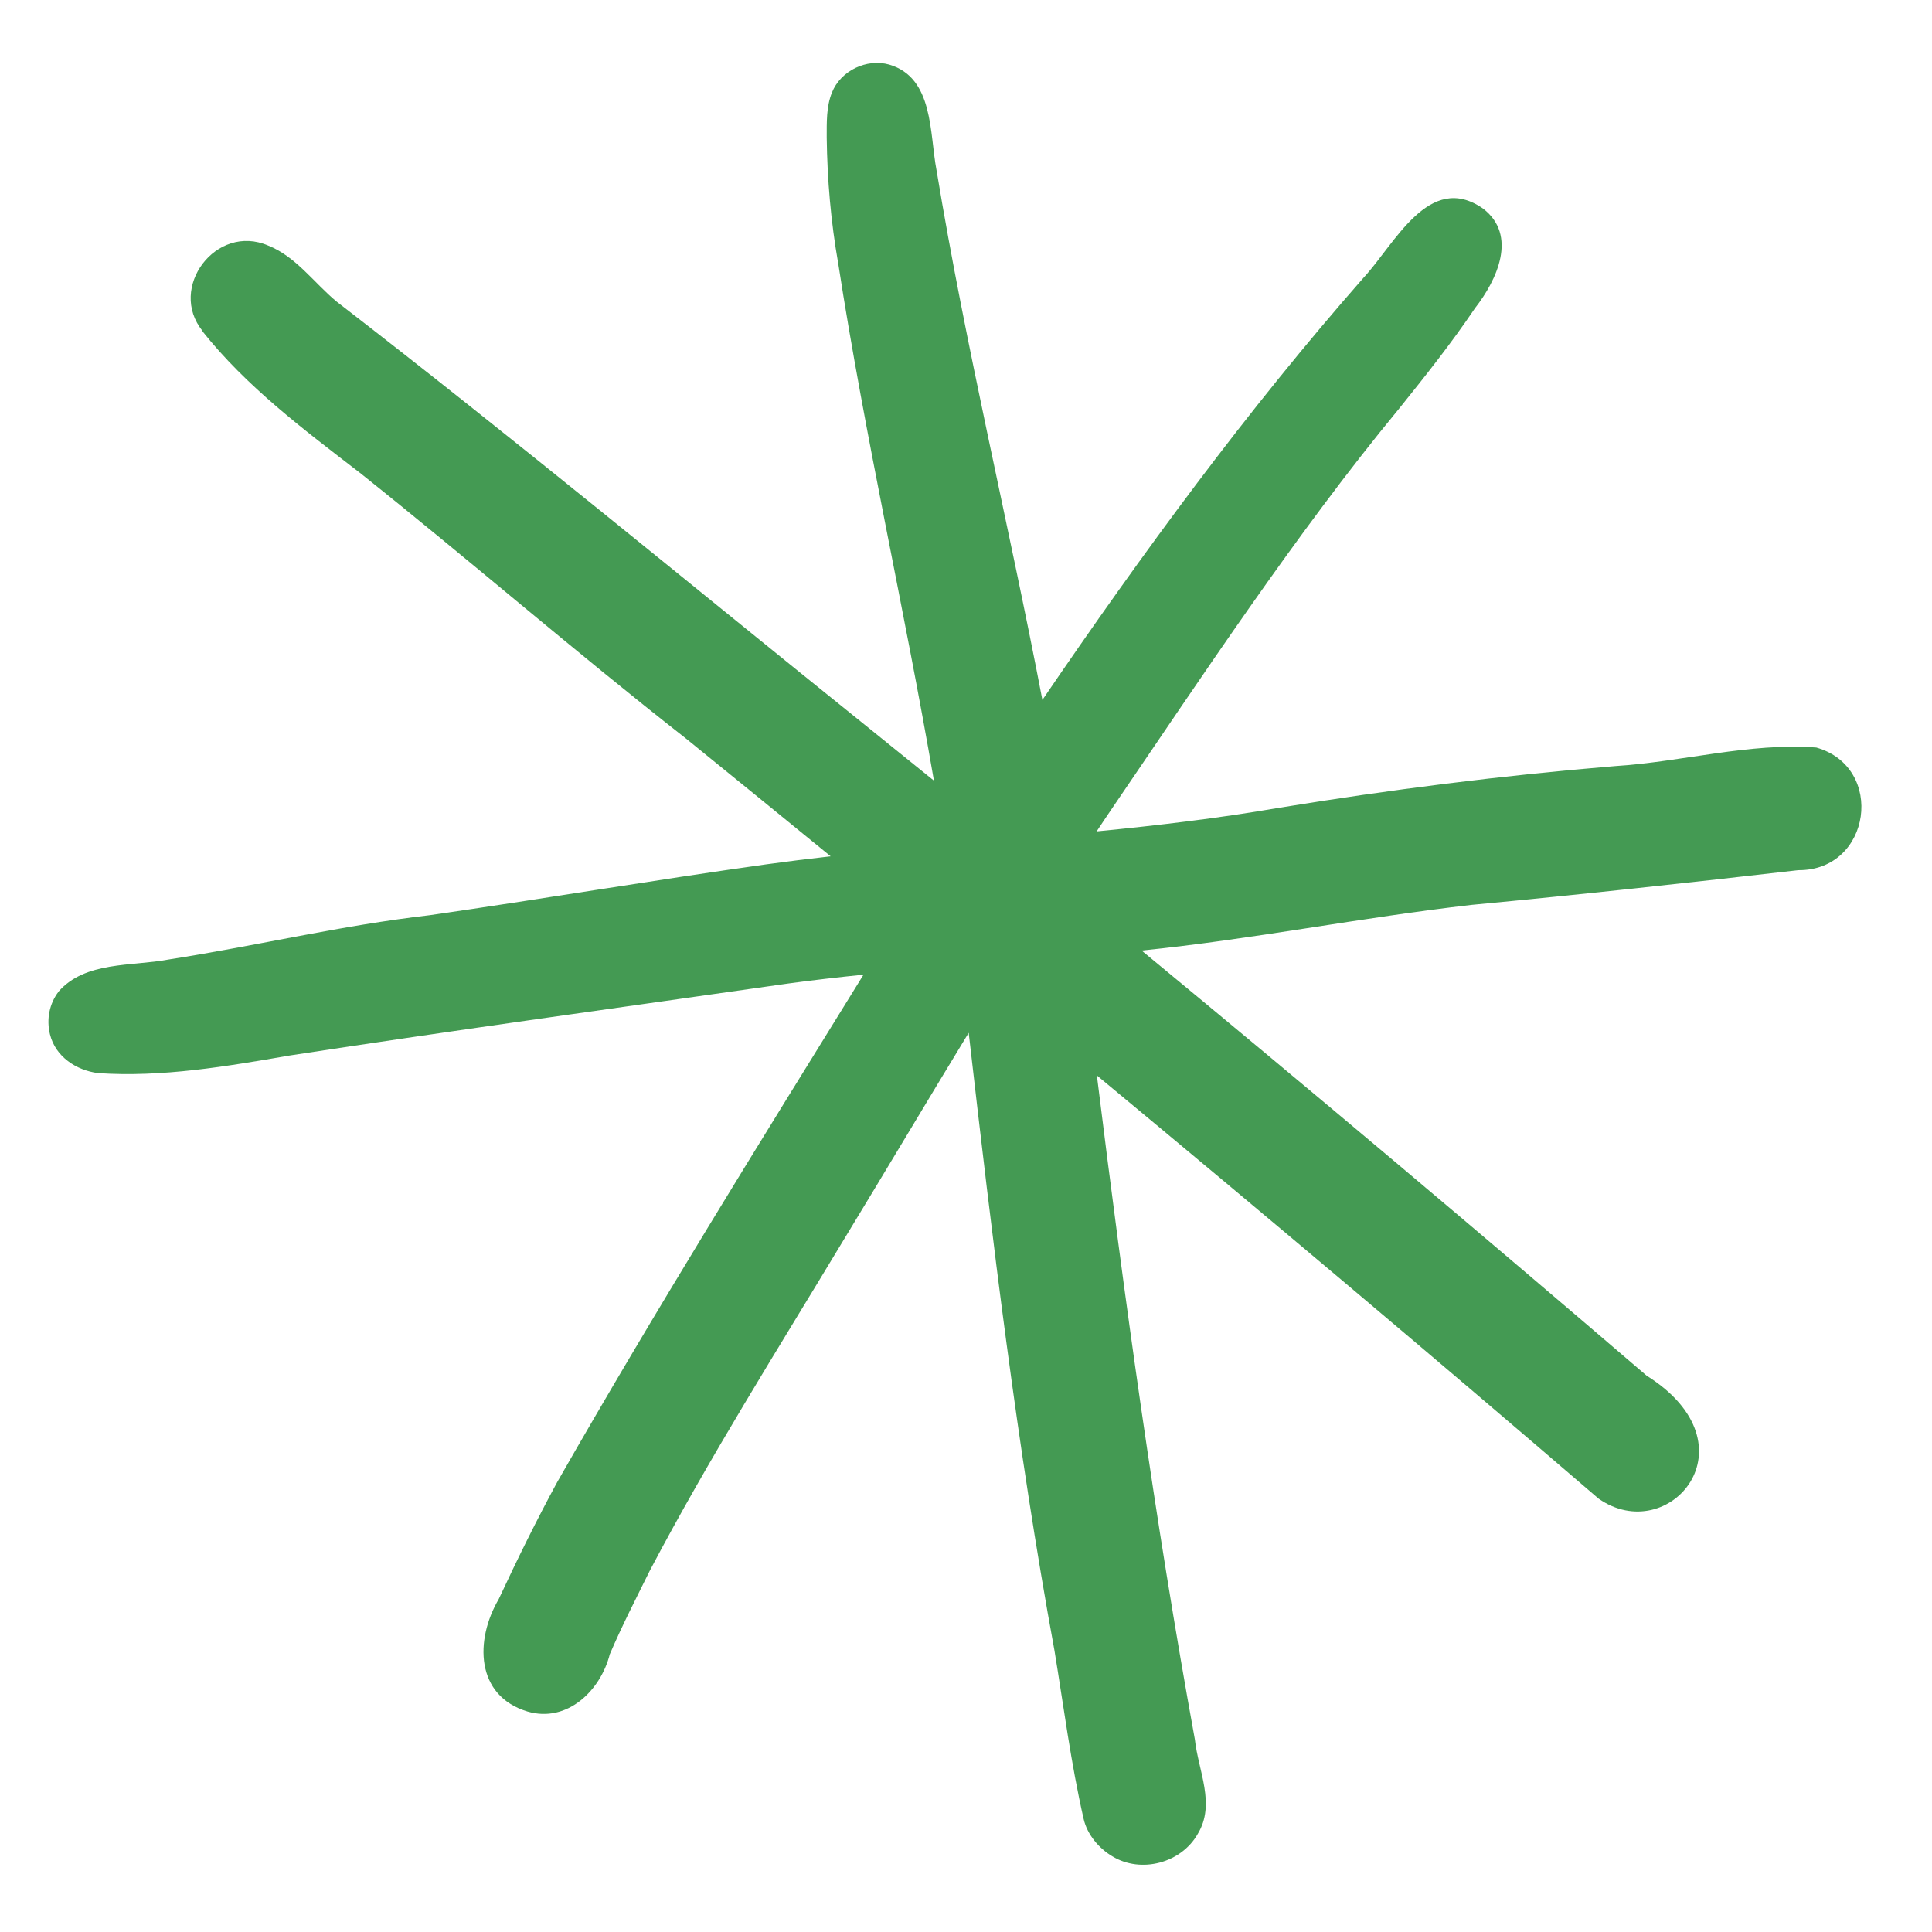 <svg xmlns="http://www.w3.org/2000/svg" xmlns:xlink="http://www.w3.org/1999/xlink" width="1080" zoomAndPan="magnify" viewBox="0 0 810 810" height="1080" preserveAspectRatio="xMidYMid meet" version="1.0"><path fill="#449a53" d="M 761.492 313.406 C 733.414 311.293 705.184 319.426 677.09 321.191 C 629.844 325.098 582.871 331.055 536.078 338.703 C 510.77 343.066 485.289 346.074 459.766 348.57 C 461.773 345.574 463.75 342.562 465.785 339.586 C 502.941 285.117 543.18 223.883 586.535 171.375 C 597.57 157.648 608.562 143.816 618.414 129.191 C 627.625 117.395 636.41 98.652 621.758 87.434 C 599.137 71.715 584.711 102.438 571.699 116.406 C 522.703 172.184 478.828 232.109 437.023 293.445 C 422.84 219.34 404.98 145.973 392.652 71.395 C 389.656 55.812 391.527 32.555 372.781 27.066 C 363.25 24.422 352.426 29.664 348.777 38.848 C 346.391 44.805 346.621 51.359 346.605 57.684 C 346.832 75.391 348.352 93.07 351.438 110.508 C 362.672 183.129 379.09 254.879 391.555 327.285 C 381.855 319.441 372.16 311.582 362.445 303.77 C 288.762 244.512 215.961 184.191 141.121 126.441 C 131.695 118.641 124.125 107.605 112.465 102.969 C 90.574 93.48 70.191 120.738 84.98 138.828 C 84.938 138.828 84.875 138.828 84.828 138.828 C 103.359 162.164 127.289 180.059 150.746 198.117 C 196.73 234.738 241.148 273.289 287.469 309.531 C 307.766 325.98 328.027 342.488 348.262 359.012 C 339.23 360.031 330.219 361.141 321.219 362.387 C 274.137 368.984 227.254 376.934 180.191 383.699 C 142.199 388.125 109.395 396.211 70.691 402.277 C 55.277 405.211 35.652 402.898 24.465 415.82 C 24.477 415.82 24.477 415.82 24.492 415.836 C 20.723 420.793 19.387 427.359 20.953 433.668 C 23.293 443.047 31.926 448.703 41.094 449.902 C 68.031 451.727 95.105 447.062 121.586 442.5 C 191.137 431.828 260.898 422.281 330.566 412.324 C 341.039 410.895 351.531 409.711 362.035 408.633 C 318.465 479.105 274.668 549.477 233.594 621.41 C 224.883 637.449 216.797 653.898 209.09 670.438 C 199.07 687.492 199.254 710.965 221.16 717.562 C 237.746 722.441 251.777 708.82 255.652 693.574 C 260.762 681.625 266.719 670.055 272.48 658.41 C 297.441 611.027 326.098 565.68 353.719 519.816 C 371.293 490.934 388.547 461.867 406.133 433 C 416.062 519.633 426.352 606.254 442.102 692.07 C 445.98 715.602 448.988 739.348 454.324 762.621 C 455.812 769.113 460.695 774.934 466.348 778.262 C 478.359 785.605 495.277 781.105 502.164 768.867 C 509.75 756.418 502.391 742.477 500.965 729.328 C 484.059 636.477 471.41 544.035 459.871 450.875 C 530.469 509.418 600.609 568.492 670.176 628.281 C 699.59 648.941 736.82 605.98 690.332 576.734 C 620.297 516.684 549.793 457.23 478.633 398.523 C 524.98 393.824 570.77 384.656 617.043 379.367 C 662.742 375.066 708.363 370.062 753.953 364.82 C 784.582 365.062 790.59 321.676 761.492 313.406 Z M 761.492 313.406 " fill-opacity="1" fill-rule="nonzero"/></svg>